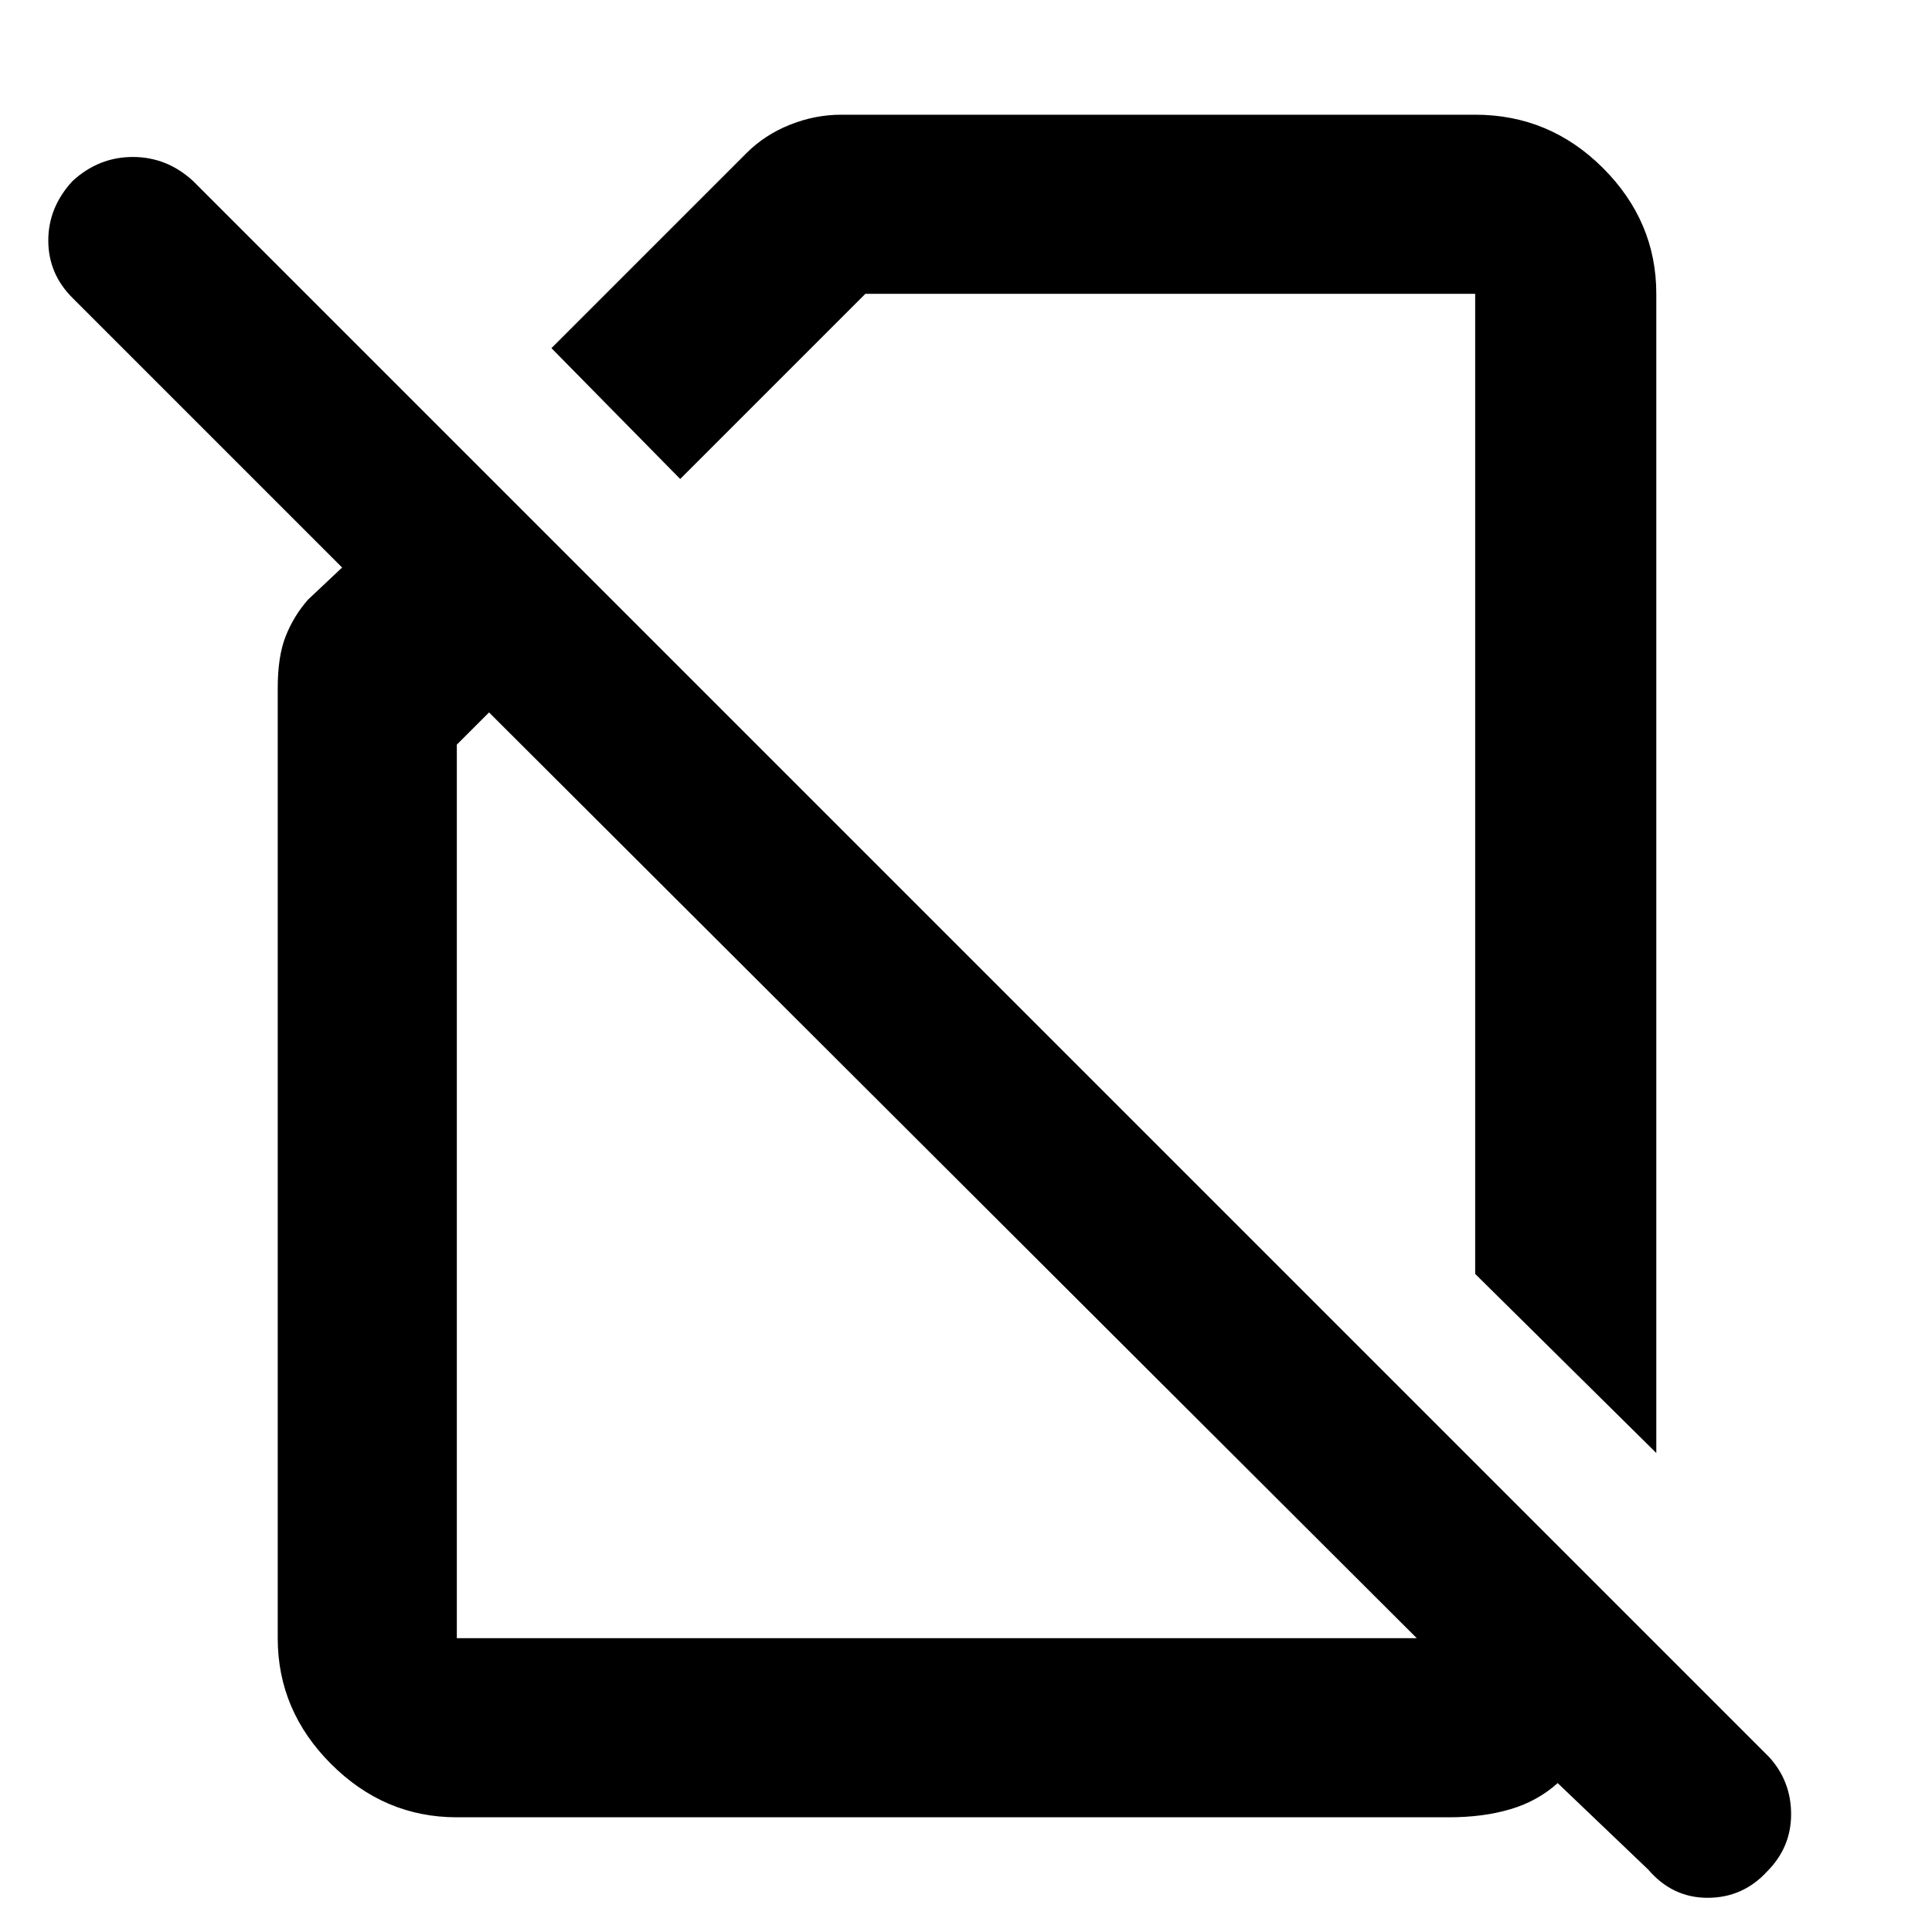 <svg xmlns="http://www.w3.org/2000/svg" height="40" width="40"><path d="M34.292 30.083 30.542 26.375V6.083Q30.542 6.083 30.542 6.083Q30.542 6.083 30.542 6.083H17.917L14.083 9.917L11.417 7.208L15.458 3.167Q15.833 2.792 16.354 2.583Q16.875 2.375 17.417 2.375H30.542Q32.083 2.375 33.188 3.479Q34.292 4.583 34.292 6.083ZM9.458 37.625Q7.958 37.625 6.854 36.521Q5.75 35.417 5.75 33.917V14.25Q5.75 13.583 5.917 13.167Q6.083 12.75 6.375 12.417L7.083 11.75L1.5 6.167Q1 5.667 1 4.979Q1 4.292 1.5 3.75Q2.042 3.25 2.75 3.25Q3.458 3.25 4 3.75L36.625 36.375Q37.083 36.875 37.083 37.562Q37.083 38.25 36.583 38.75Q36.083 39.292 35.354 39.292Q34.625 39.292 34.125 38.708L32.25 36.917Q31.833 37.292 31.271 37.458Q30.708 37.625 30 37.625ZM10.125 14.75 9.458 15.417V33.917Q9.458 33.917 9.458 33.917Q9.458 33.917 9.458 33.917H29.333Q29.208 33.917 29.271 33.917Q29.333 33.917 29.333 33.917ZM22.5 18.292Q22.5 18.292 22.5 18.292Q22.5 18.292 22.5 18.292ZM19.875 24.458Q19.875 24.458 19.875 24.458Q19.875 24.458 19.875 24.458Q19.875 24.458 19.875 24.458Q19.875 24.458 19.875 24.458Z"/></svg>